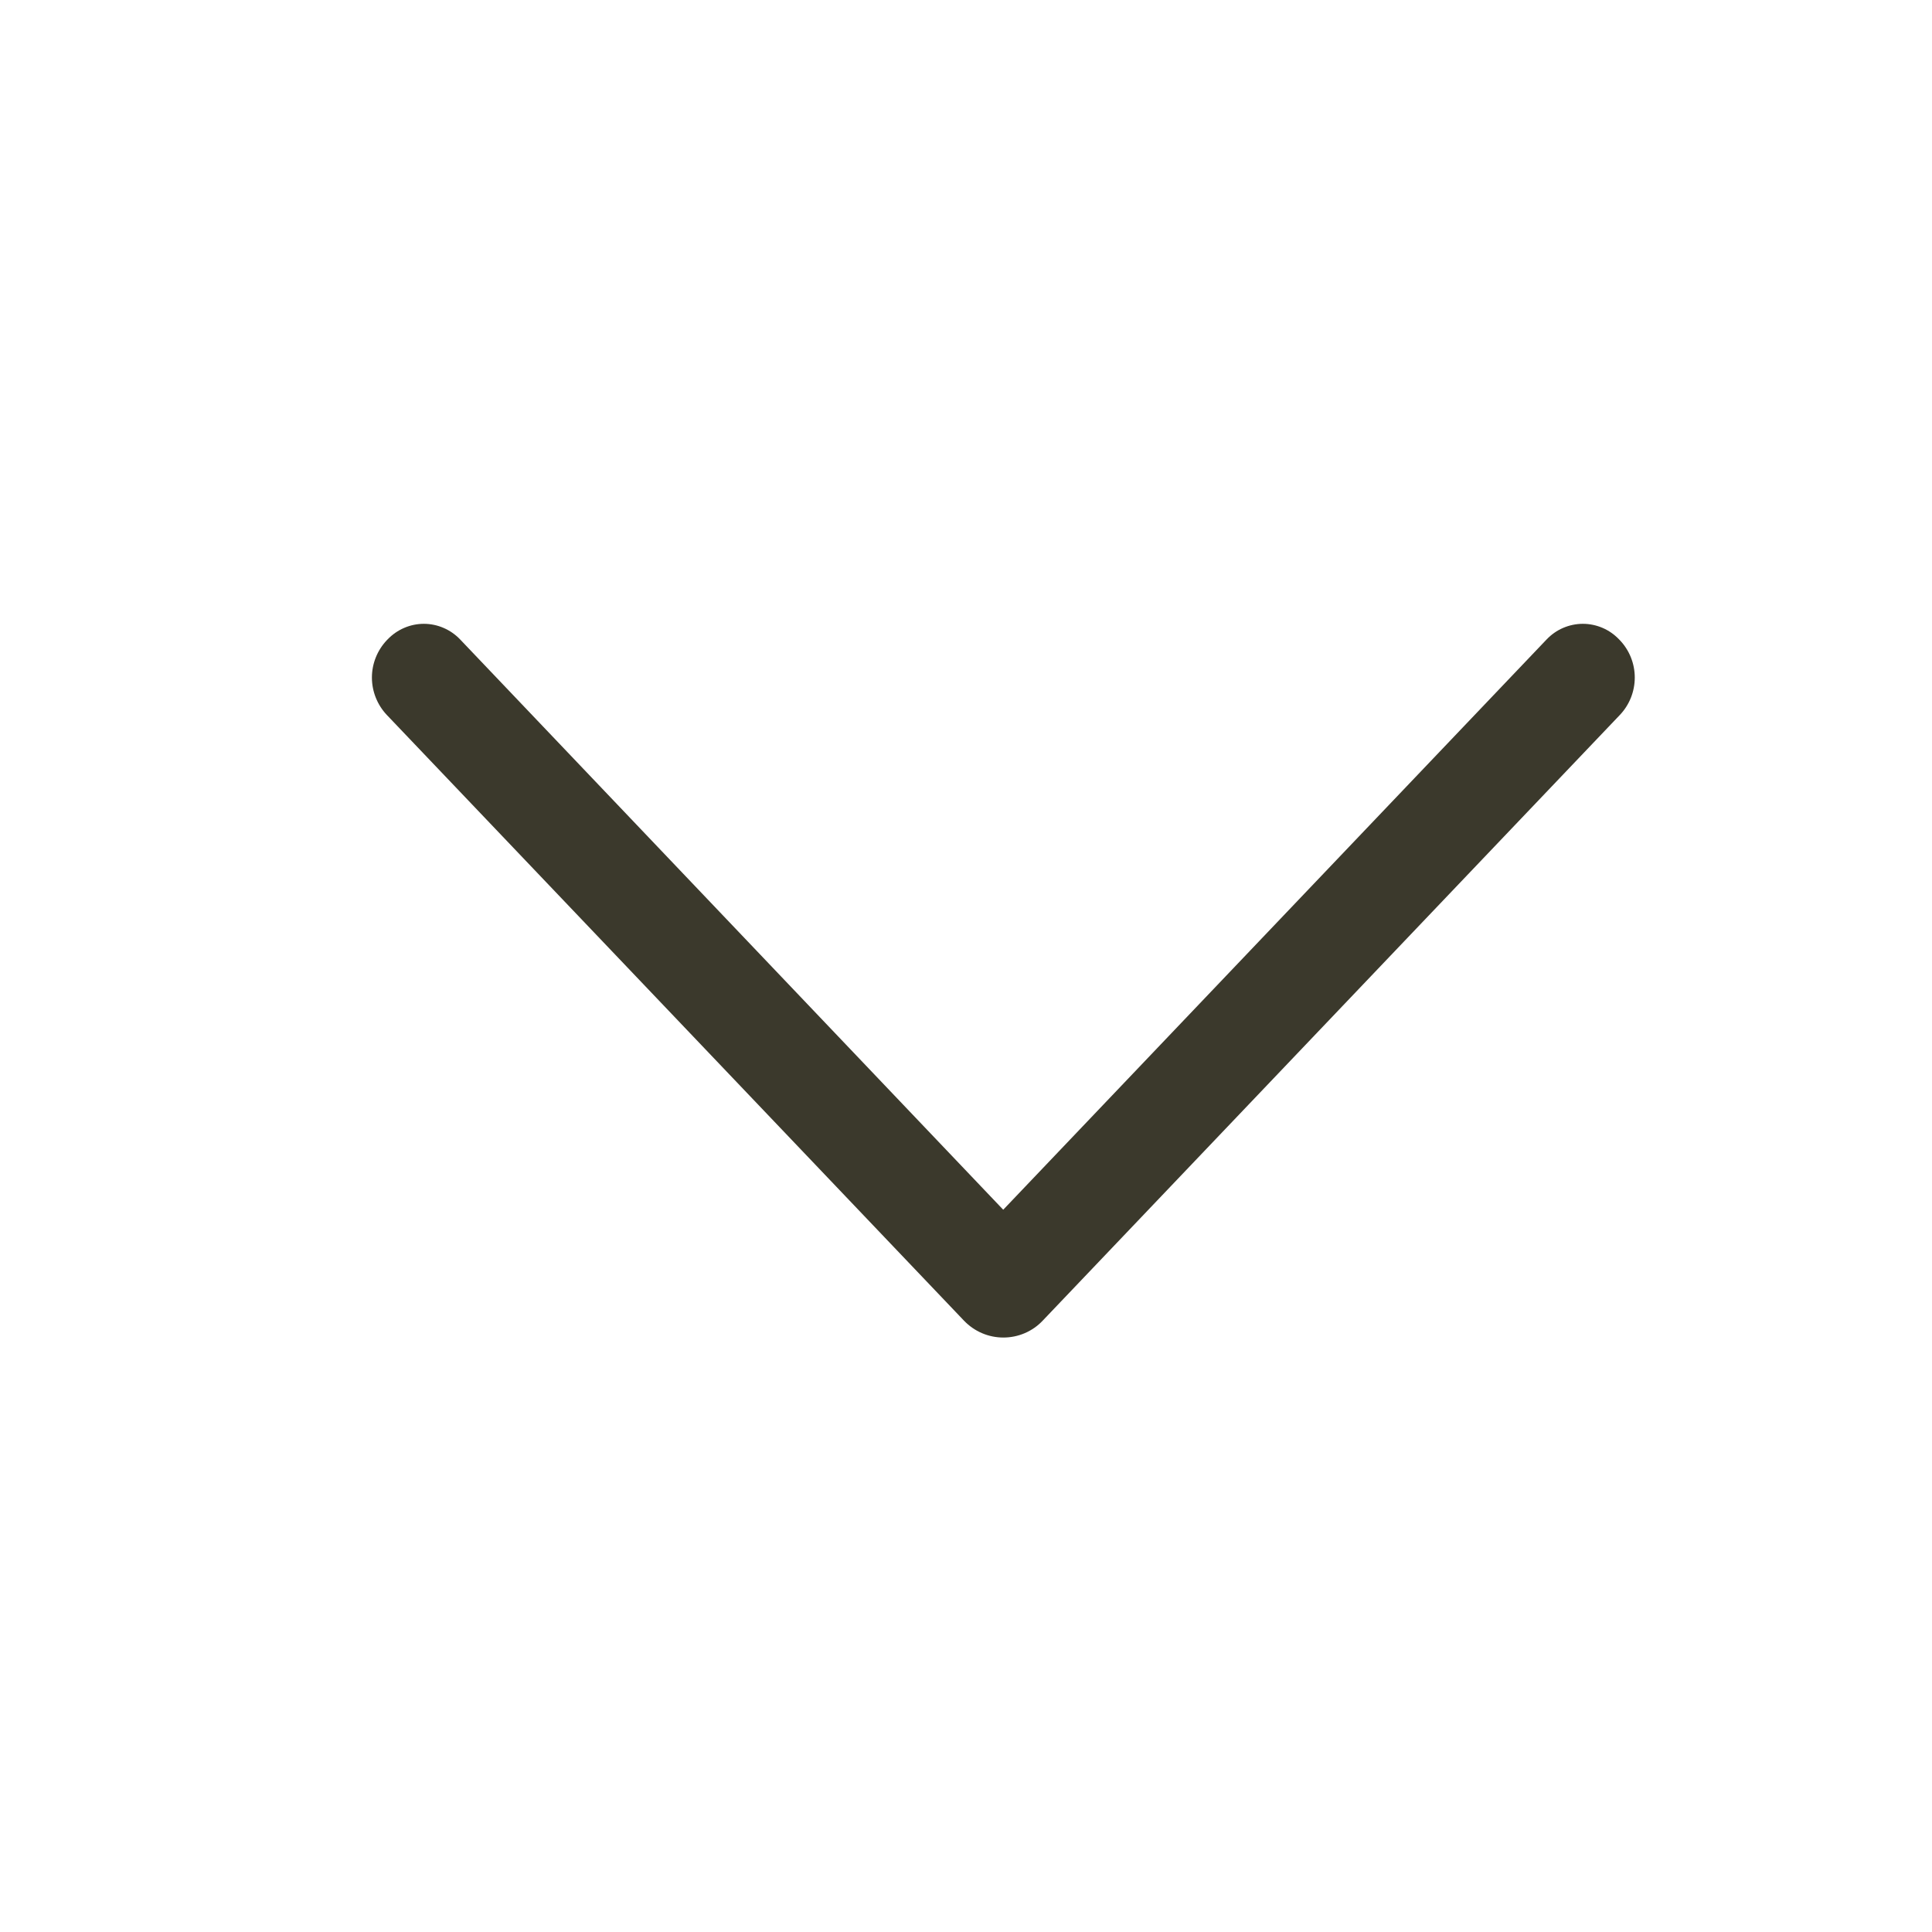 <svg width="26" height="26" viewBox="0 0 26 26" fill="none" xmlns="http://www.w3.org/2000/svg">
<path d="M14.032 17.773L21.798 9.623C21.928 9.487 22 9.306 22 9.118C22 8.93 21.928 8.75 21.798 8.614L21.789 8.605C21.726 8.539 21.651 8.486 21.567 8.45C21.483 8.414 21.393 8.395 21.302 8.395C21.21 8.395 21.12 8.414 21.036 8.45C20.952 8.486 20.877 8.539 20.814 8.605L13.501 16.28L6.192 8.605C6.129 8.539 6.053 8.486 5.969 8.45C5.886 8.414 5.795 8.395 5.704 8.395C5.613 8.395 5.522 8.414 5.439 8.45C5.355 8.486 5.279 8.539 5.216 8.605L5.207 8.614C5.078 8.75 5.005 8.93 5.005 9.118C5.005 9.306 5.078 9.487 5.207 9.623L12.973 17.773C13.042 17.845 13.124 17.902 13.215 17.941C13.306 17.98 13.404 18 13.503 18C13.602 18 13.7 17.98 13.791 17.941C13.882 17.902 13.964 17.845 14.032 17.773Z" fill="#3B392C"/>
</svg>
